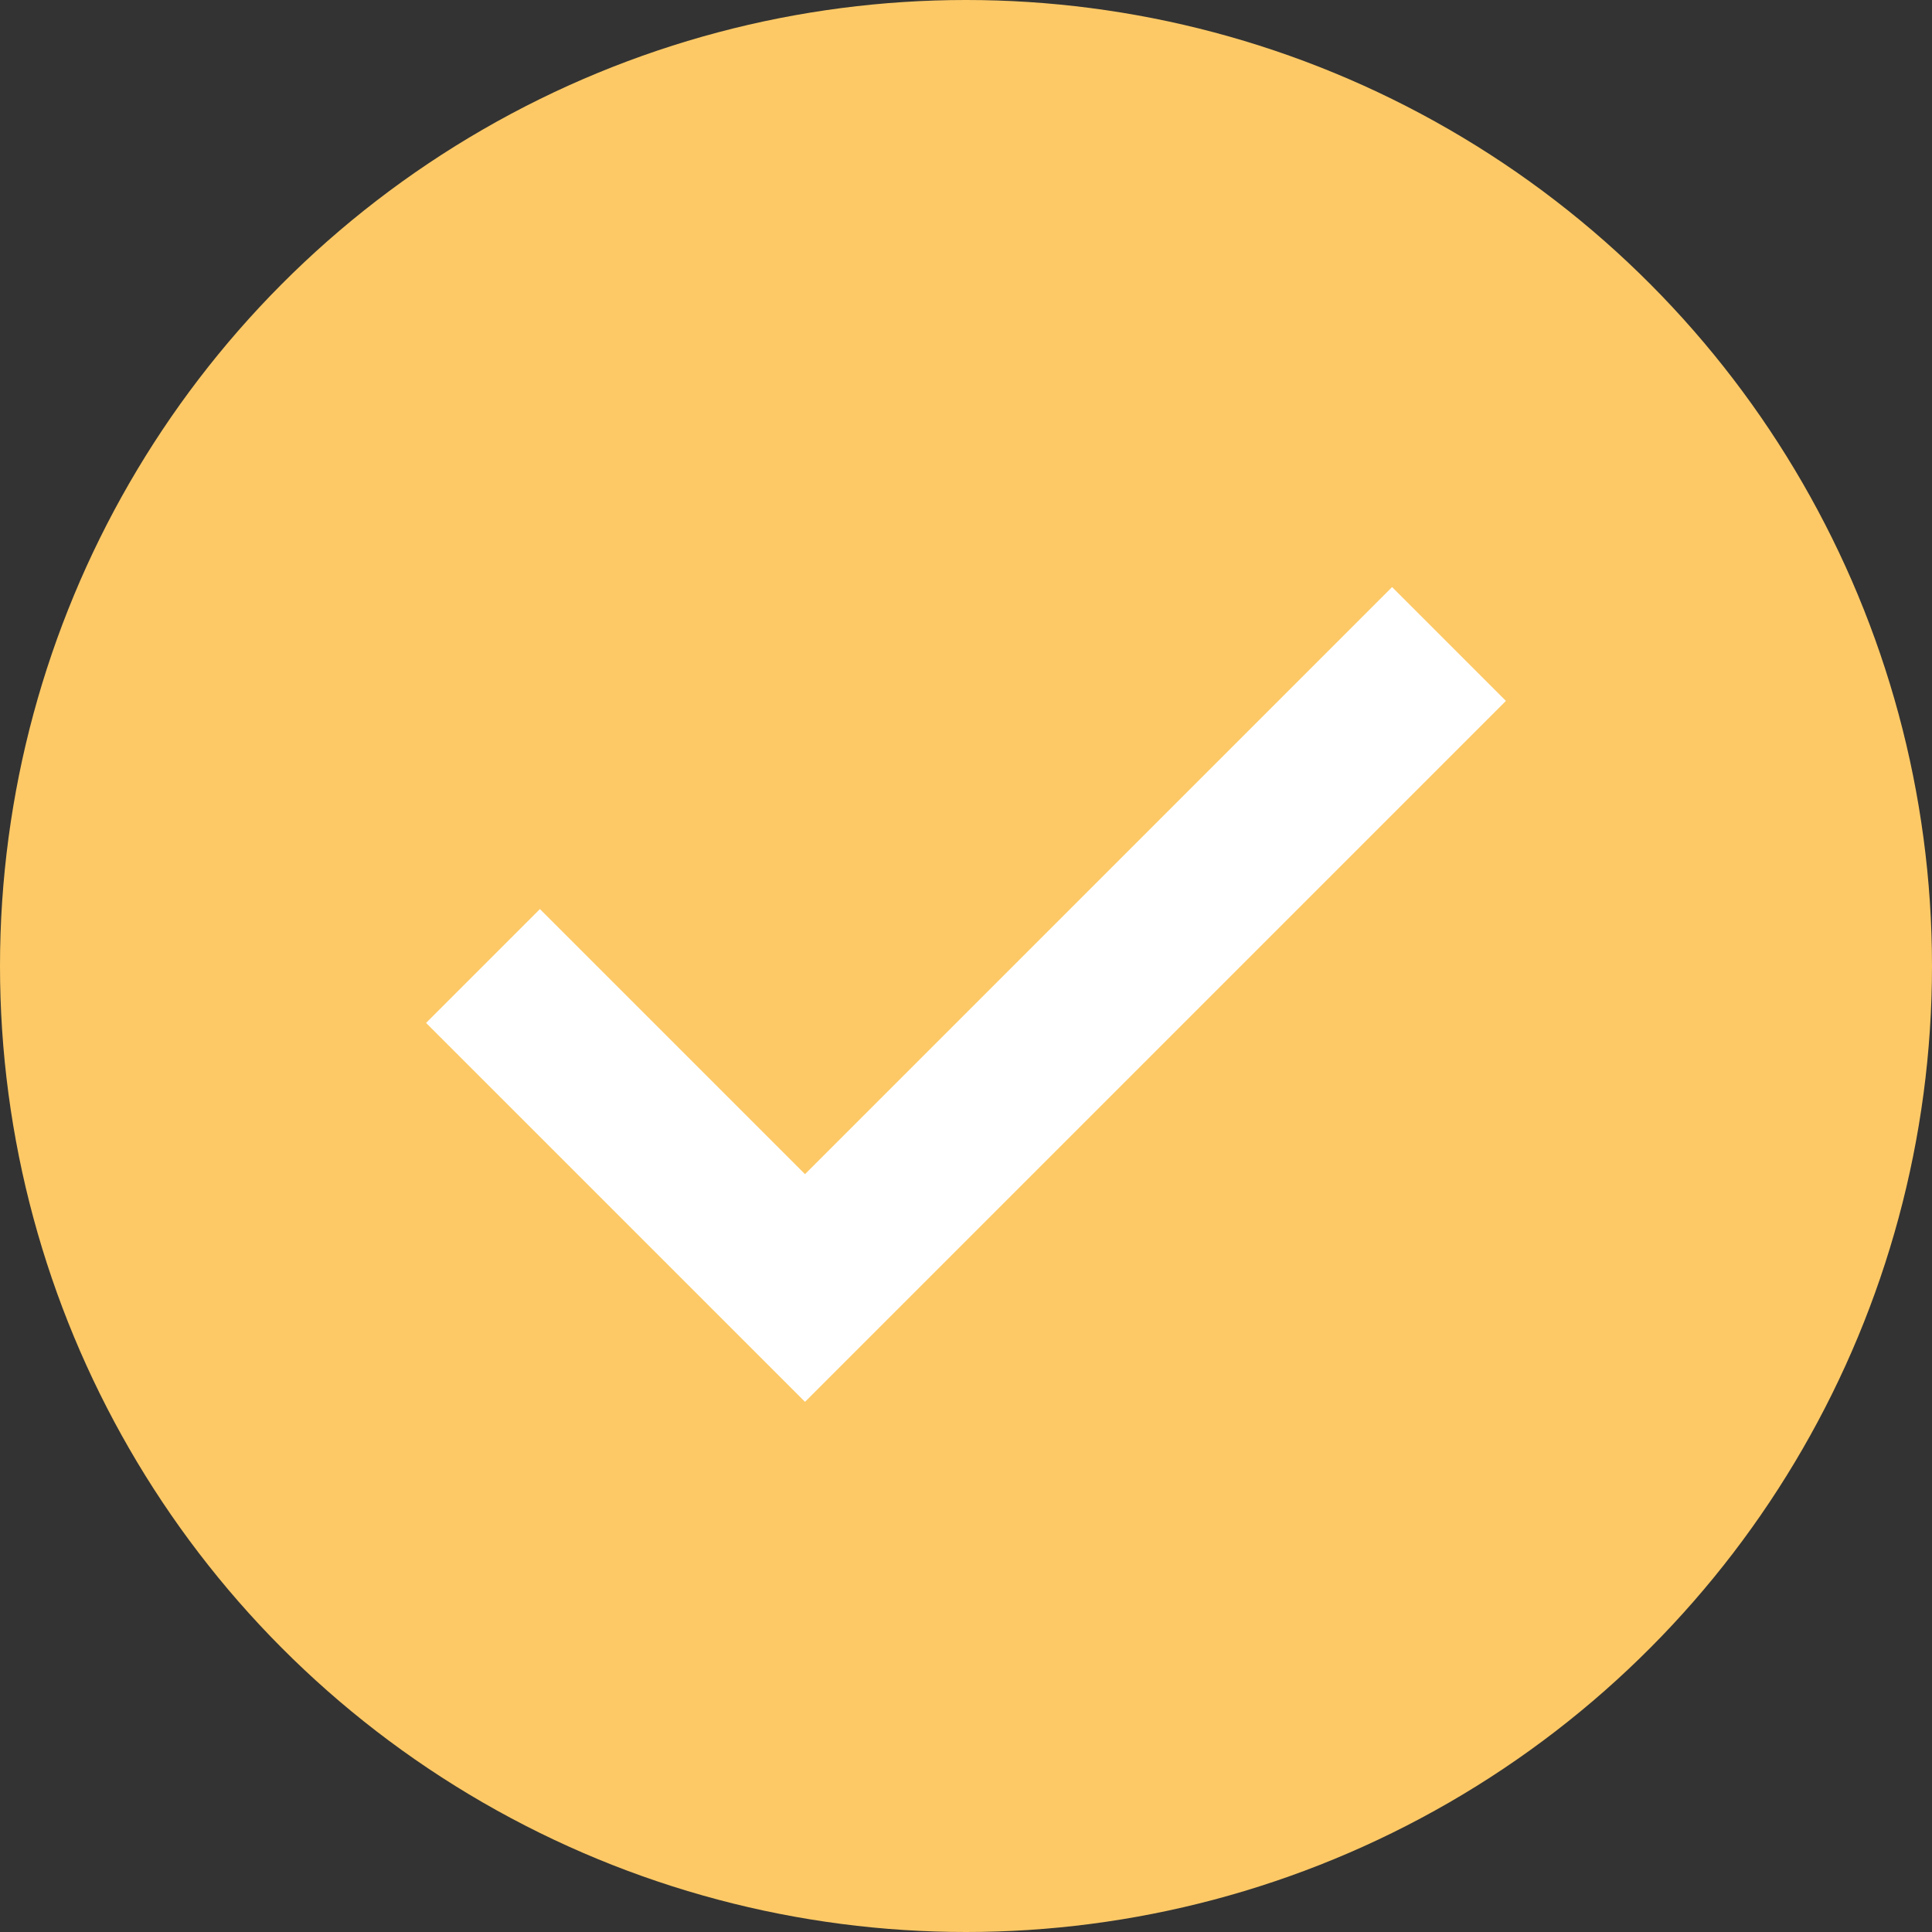 <svg viewBox="0 0 24 24" fill="none" xmlns="http://www.w3.org/2000/svg">
<rect x="0" y="0" width="24" height="24" fill="#333333" stroke="none"/>
<circle cx="12" cy="12" r="12" fill="#FDC966"/>
<path d="M6 12L10 16L18 8" stroke="white" stroke-width="2"/>
</svg>
